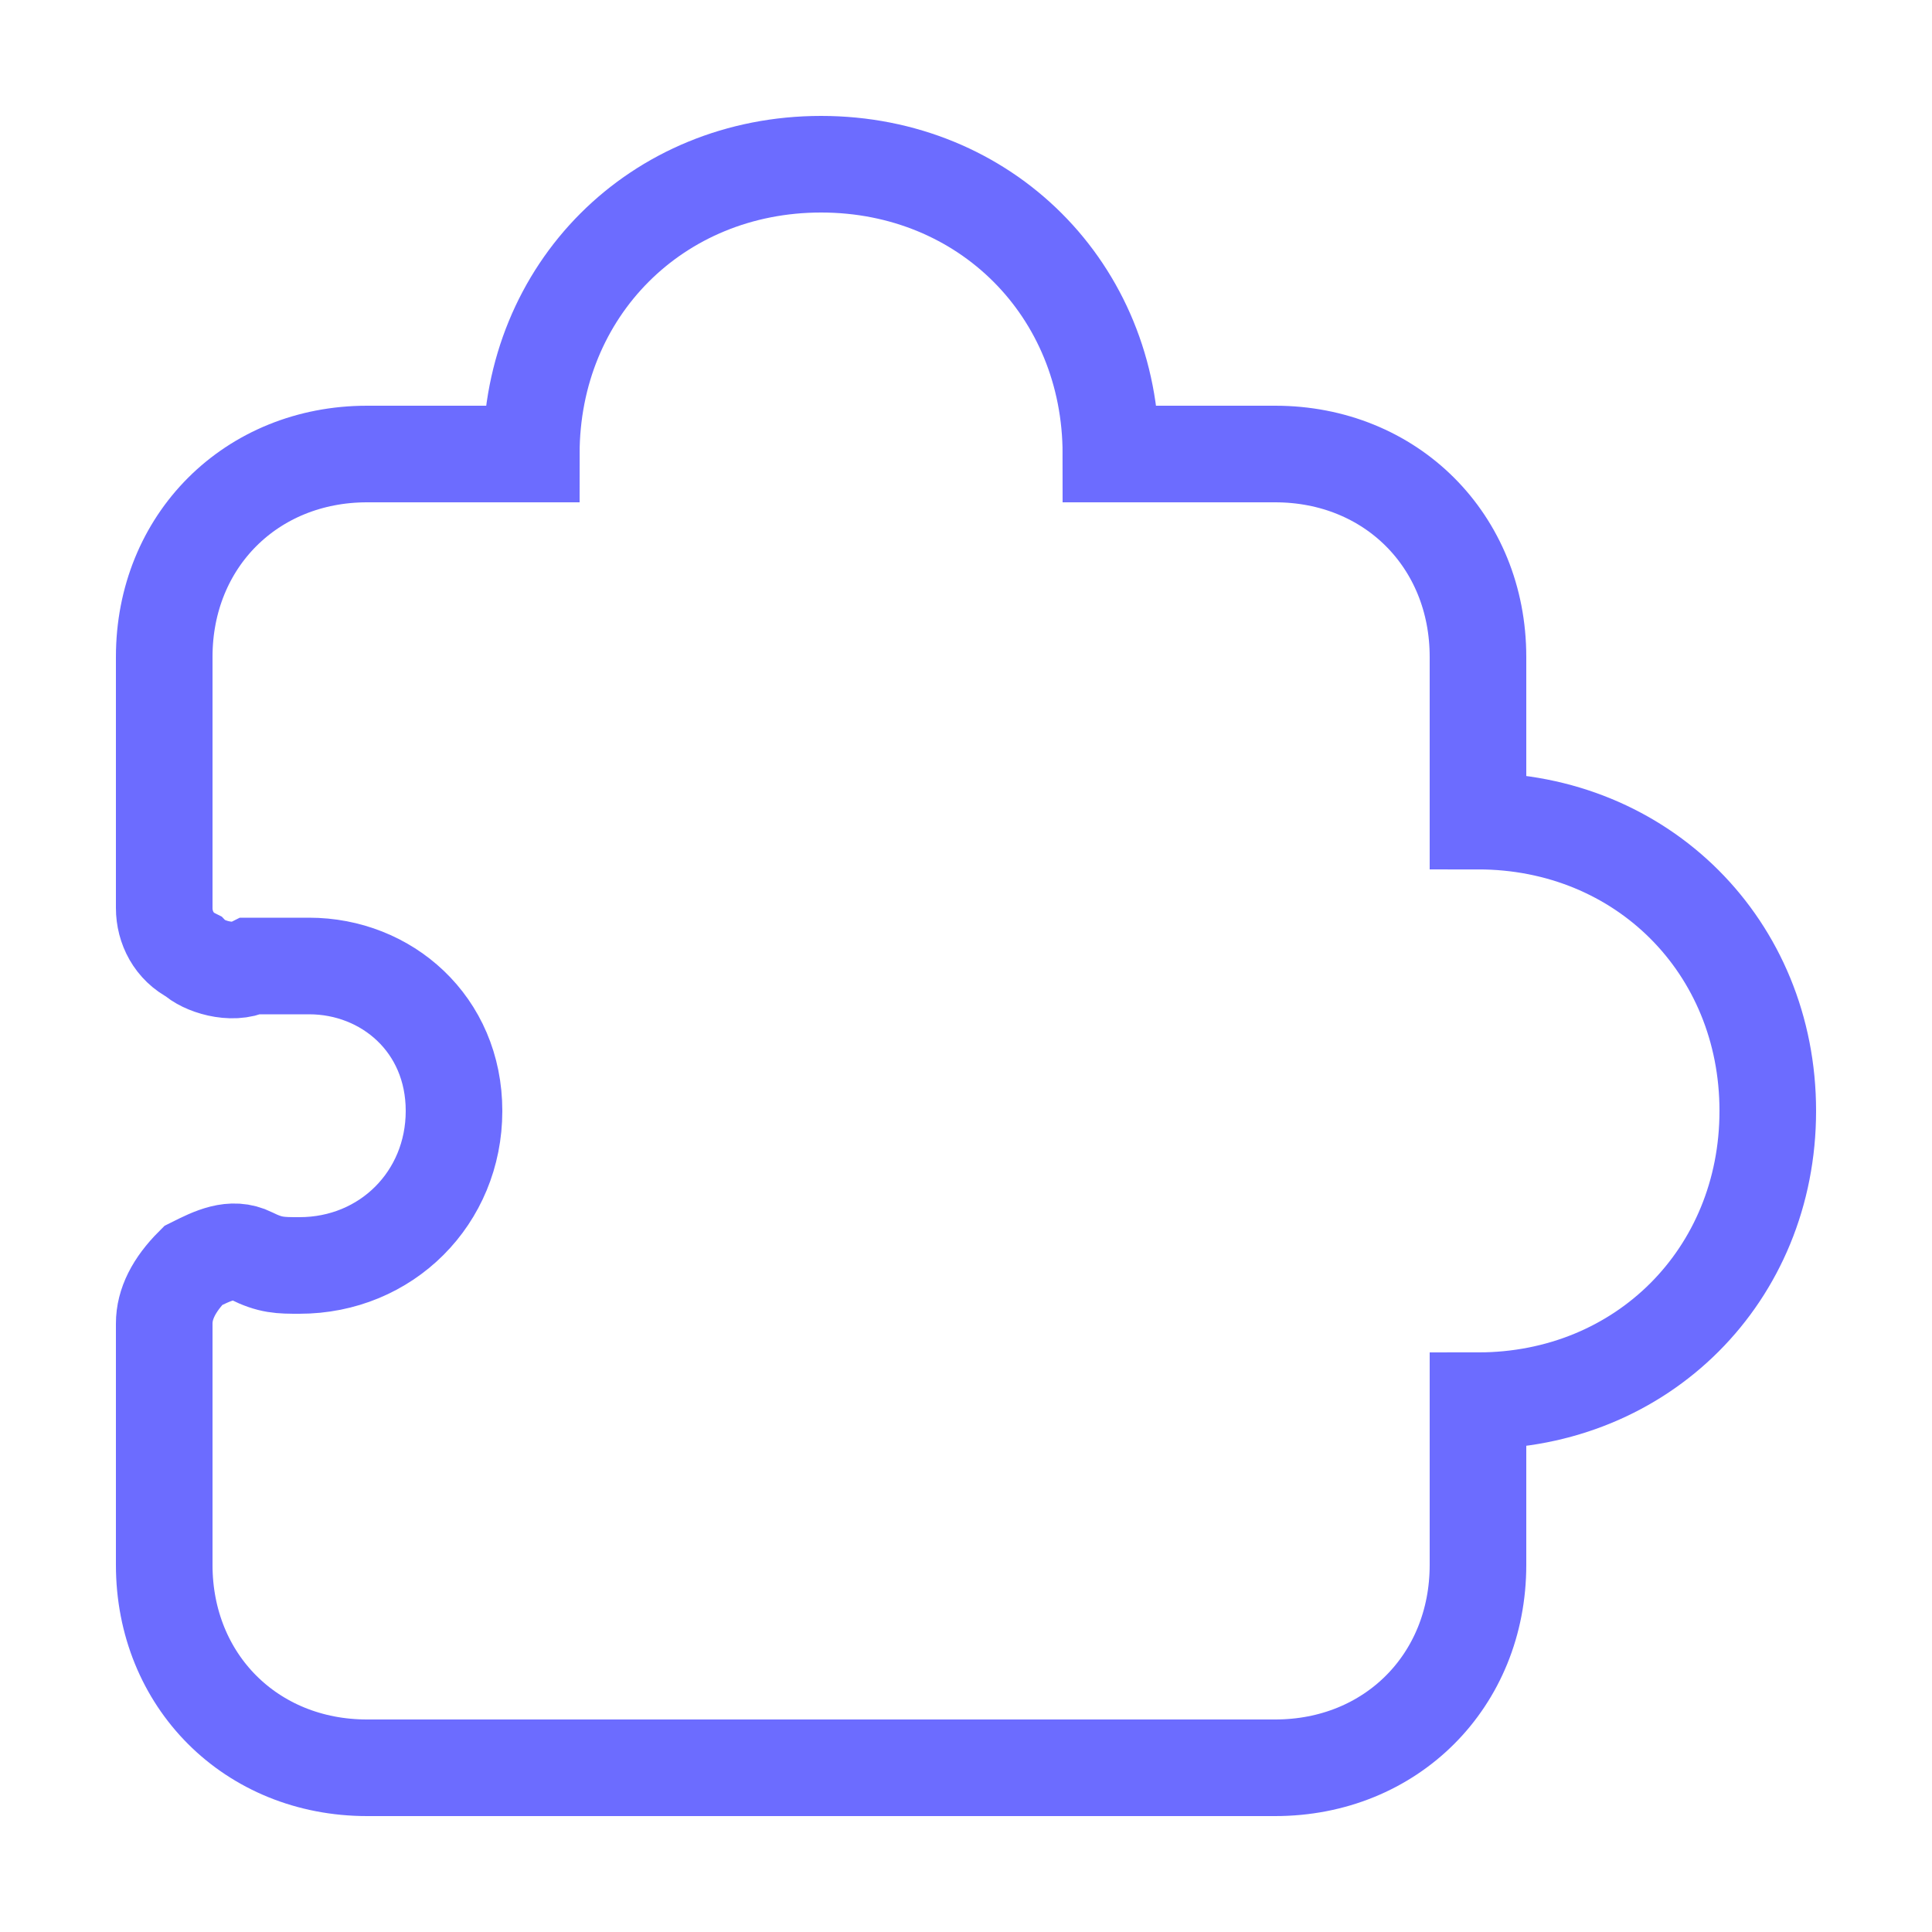 <svg width="20" height="20" viewBox="0 0 20 20" fill="none" xmlns="http://www.w3.org/2000/svg"><g clip-path="url(#a)"><path stroke="#6C6CFF" d="M5.5 4.7c0-1.7 1.3-3 3-3s3 1.3 3 3h1.7c1.2 0 2.1.9 2.1 2.1v1.7c1.7 0 3 1.3 3 3s-1.3 3-3 3v1.7c0 1.2-.9 2.1-2.1 2.1H3.8c-1.2 0-2.1-.9-2.1-2.1v-2.5c0-.2.1-.4.3-.6.2-.1.4-.2.6-.1.2.1.3.1.5.1.9 0 1.6-.7 1.6-1.6S4 10 3.2 10h-.6c-.2.1-.5 0-.6-.1-.2-.1-.3-.3-.3-.5V6.8c0-1.2.9-2.1 2.1-2.1h1.7z"></path></g><defs><clipPath id="a"><path fill="#fff" d="M0 0h20v20H0z"></path></clipPath></defs></svg>
